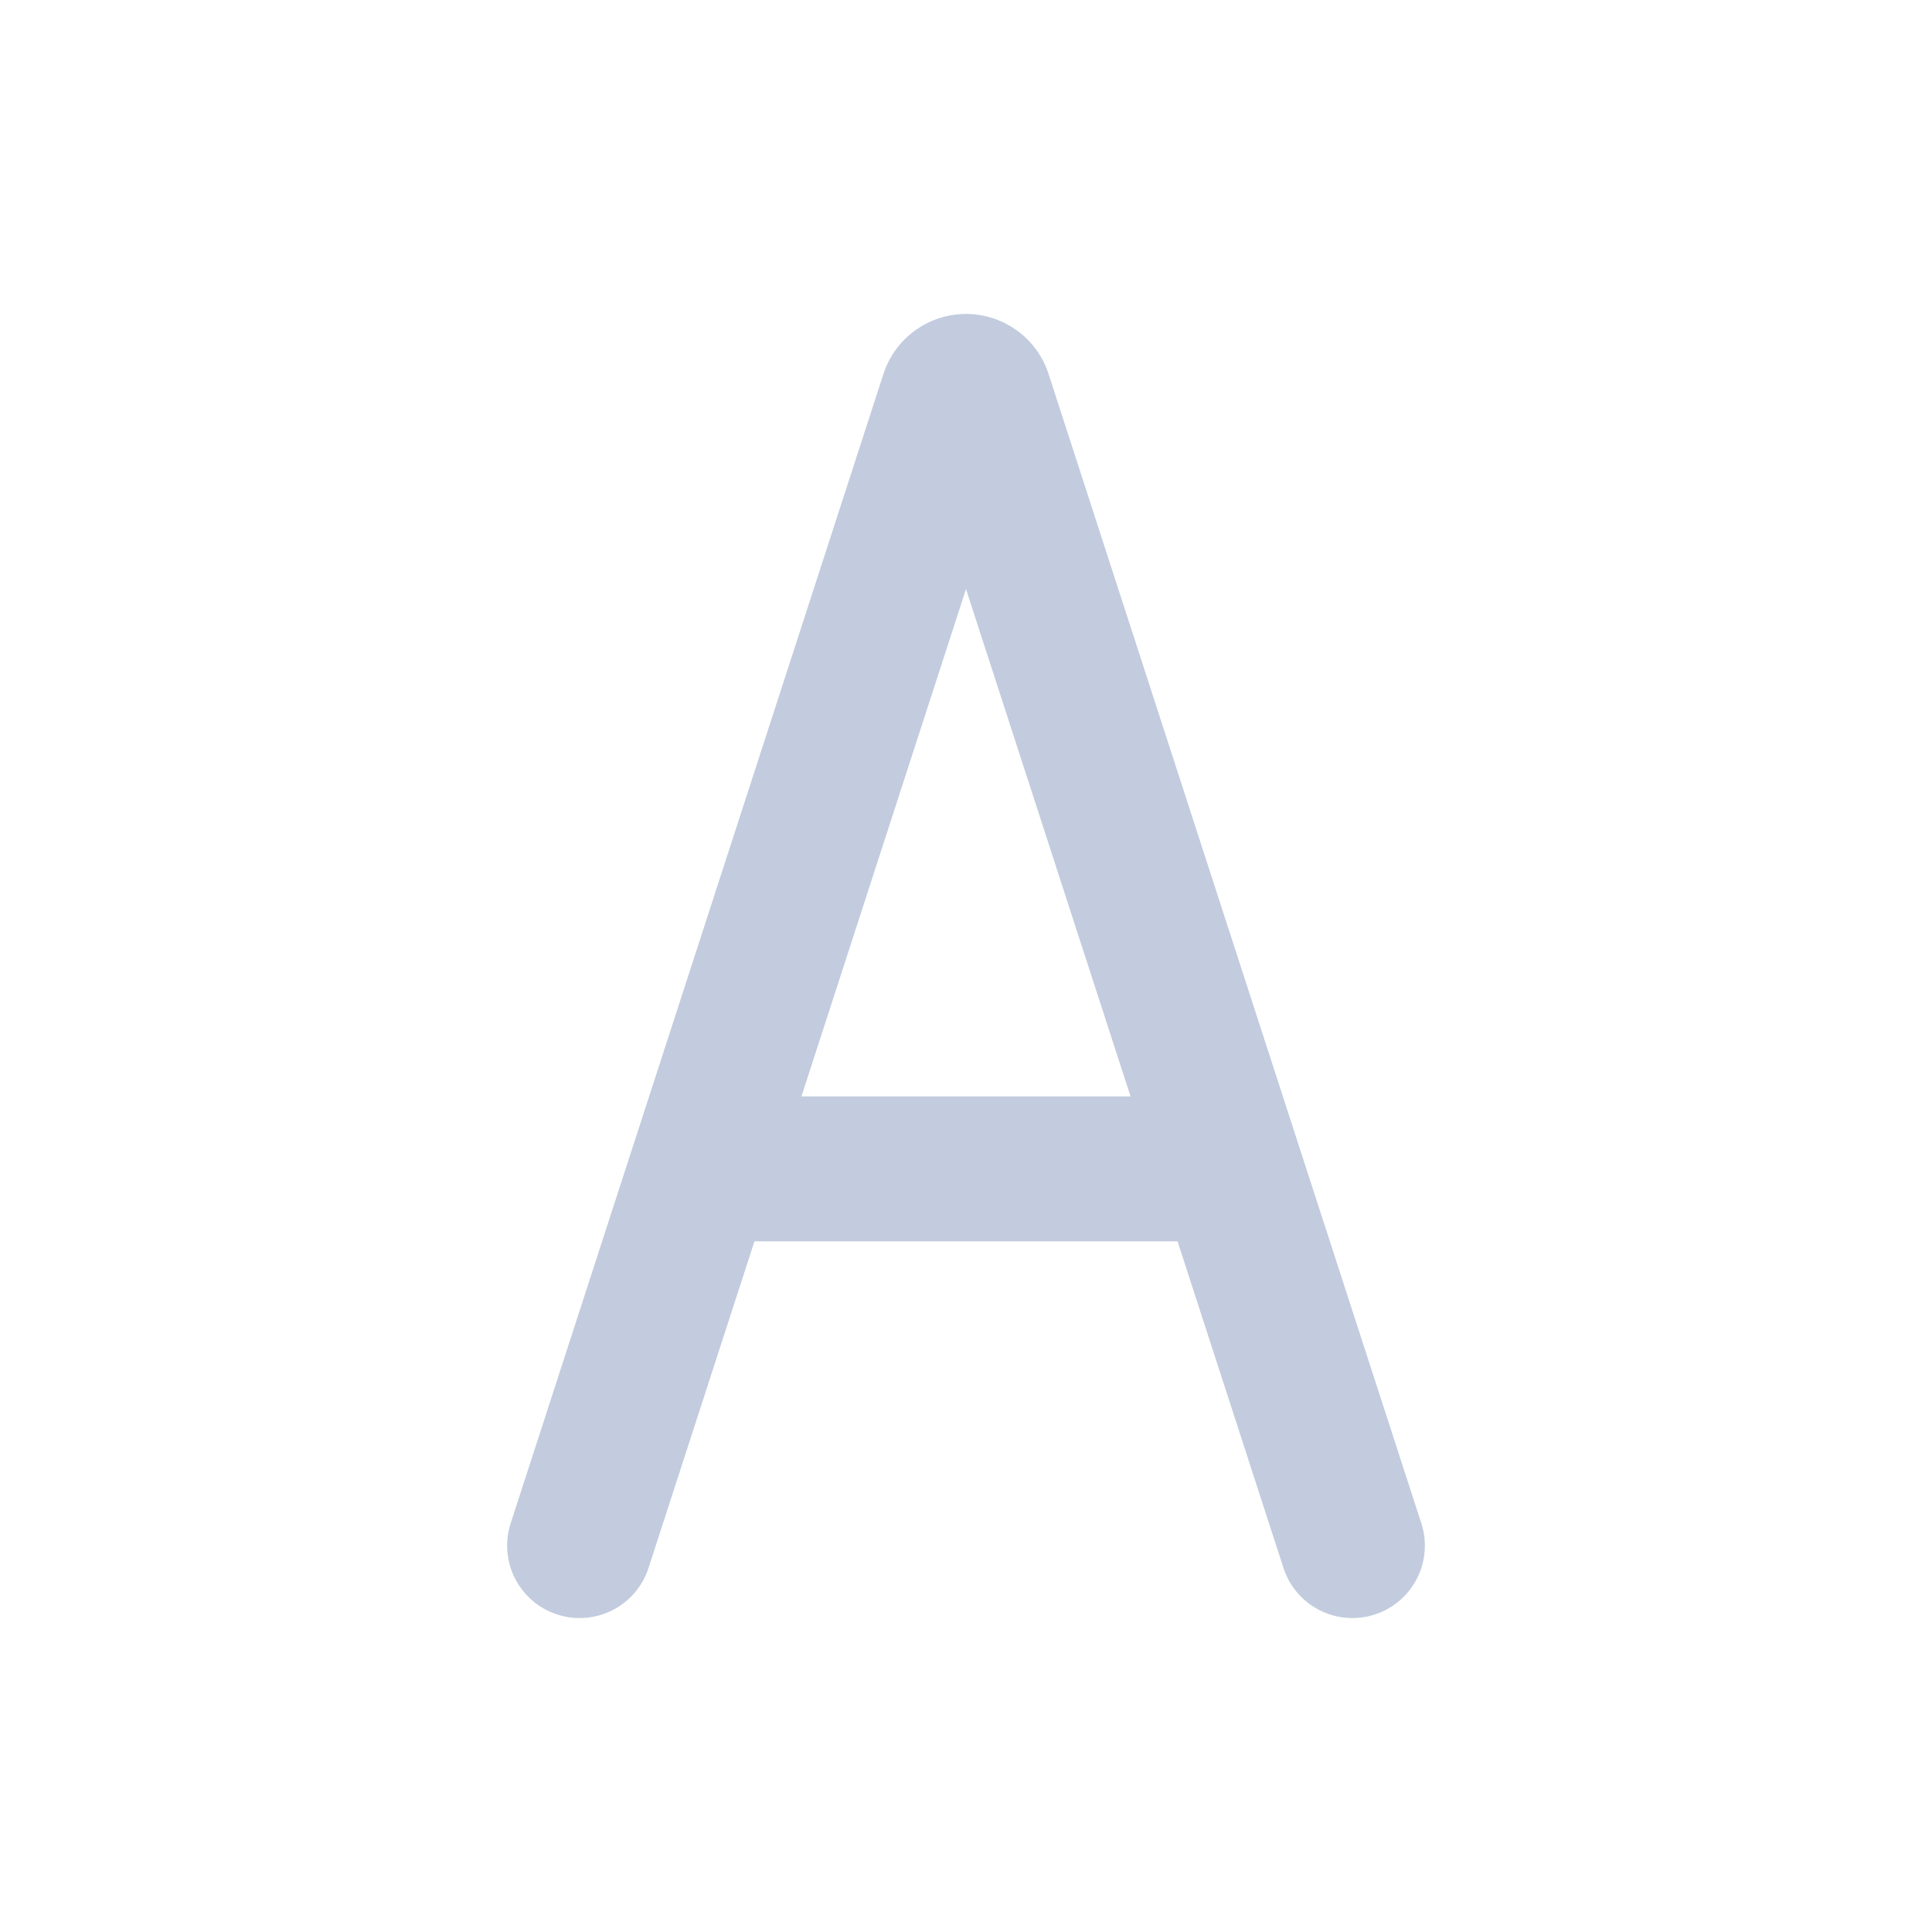 <svg width="80" height="80" viewBox="0 0 80 80" fill="none" xmlns="http://www.w3.org/2000/svg">
  <path d="M29.333 45.4C27.677 45.4 26.333 46.743 26.333 48.4C26.333 50.057 27.677 51.4 29.333 51.4L29.333 45.4ZM50.667 51.4C52.324 51.4 53.667 50.057 53.667 48.4C53.667 46.743 52.324 45.4 50.667 45.4L50.667 51.4ZM39.434 16.411L36.581 15.486V15.486L39.434 16.411ZM21.146 63.075C20.635 64.65 21.498 66.343 23.075 66.854C24.651 67.365 26.343 66.502 26.854 64.925L21.146 63.075ZM40.566 16.411L43.419 15.486V15.486L40.566 16.411ZM53.146 64.925C53.657 66.502 55.349 67.365 56.925 66.854C58.502 66.343 59.365 64.65 58.854 63.075L53.146 64.925ZM29.333 51.4L50.667 51.4L50.667 45.4H29.333L29.333 51.4ZM36.581 15.486L21.146 63.075L26.854 64.925L42.288 17.337L36.581 15.486ZM37.712 17.337L53.146 64.925L58.854 63.075L43.419 15.486L37.712 17.337ZM40 19C38.958 19 38.034 18.328 37.712 17.337L43.419 15.486C42.939 14.004 41.558 13 40 13V19ZM42.288 17.337C41.966 18.328 41.042 19 40 19V13C38.442 13 37.061 14.004 36.581 15.486L42.288 17.337Z" fill="#C2CCDE" />
</svg>